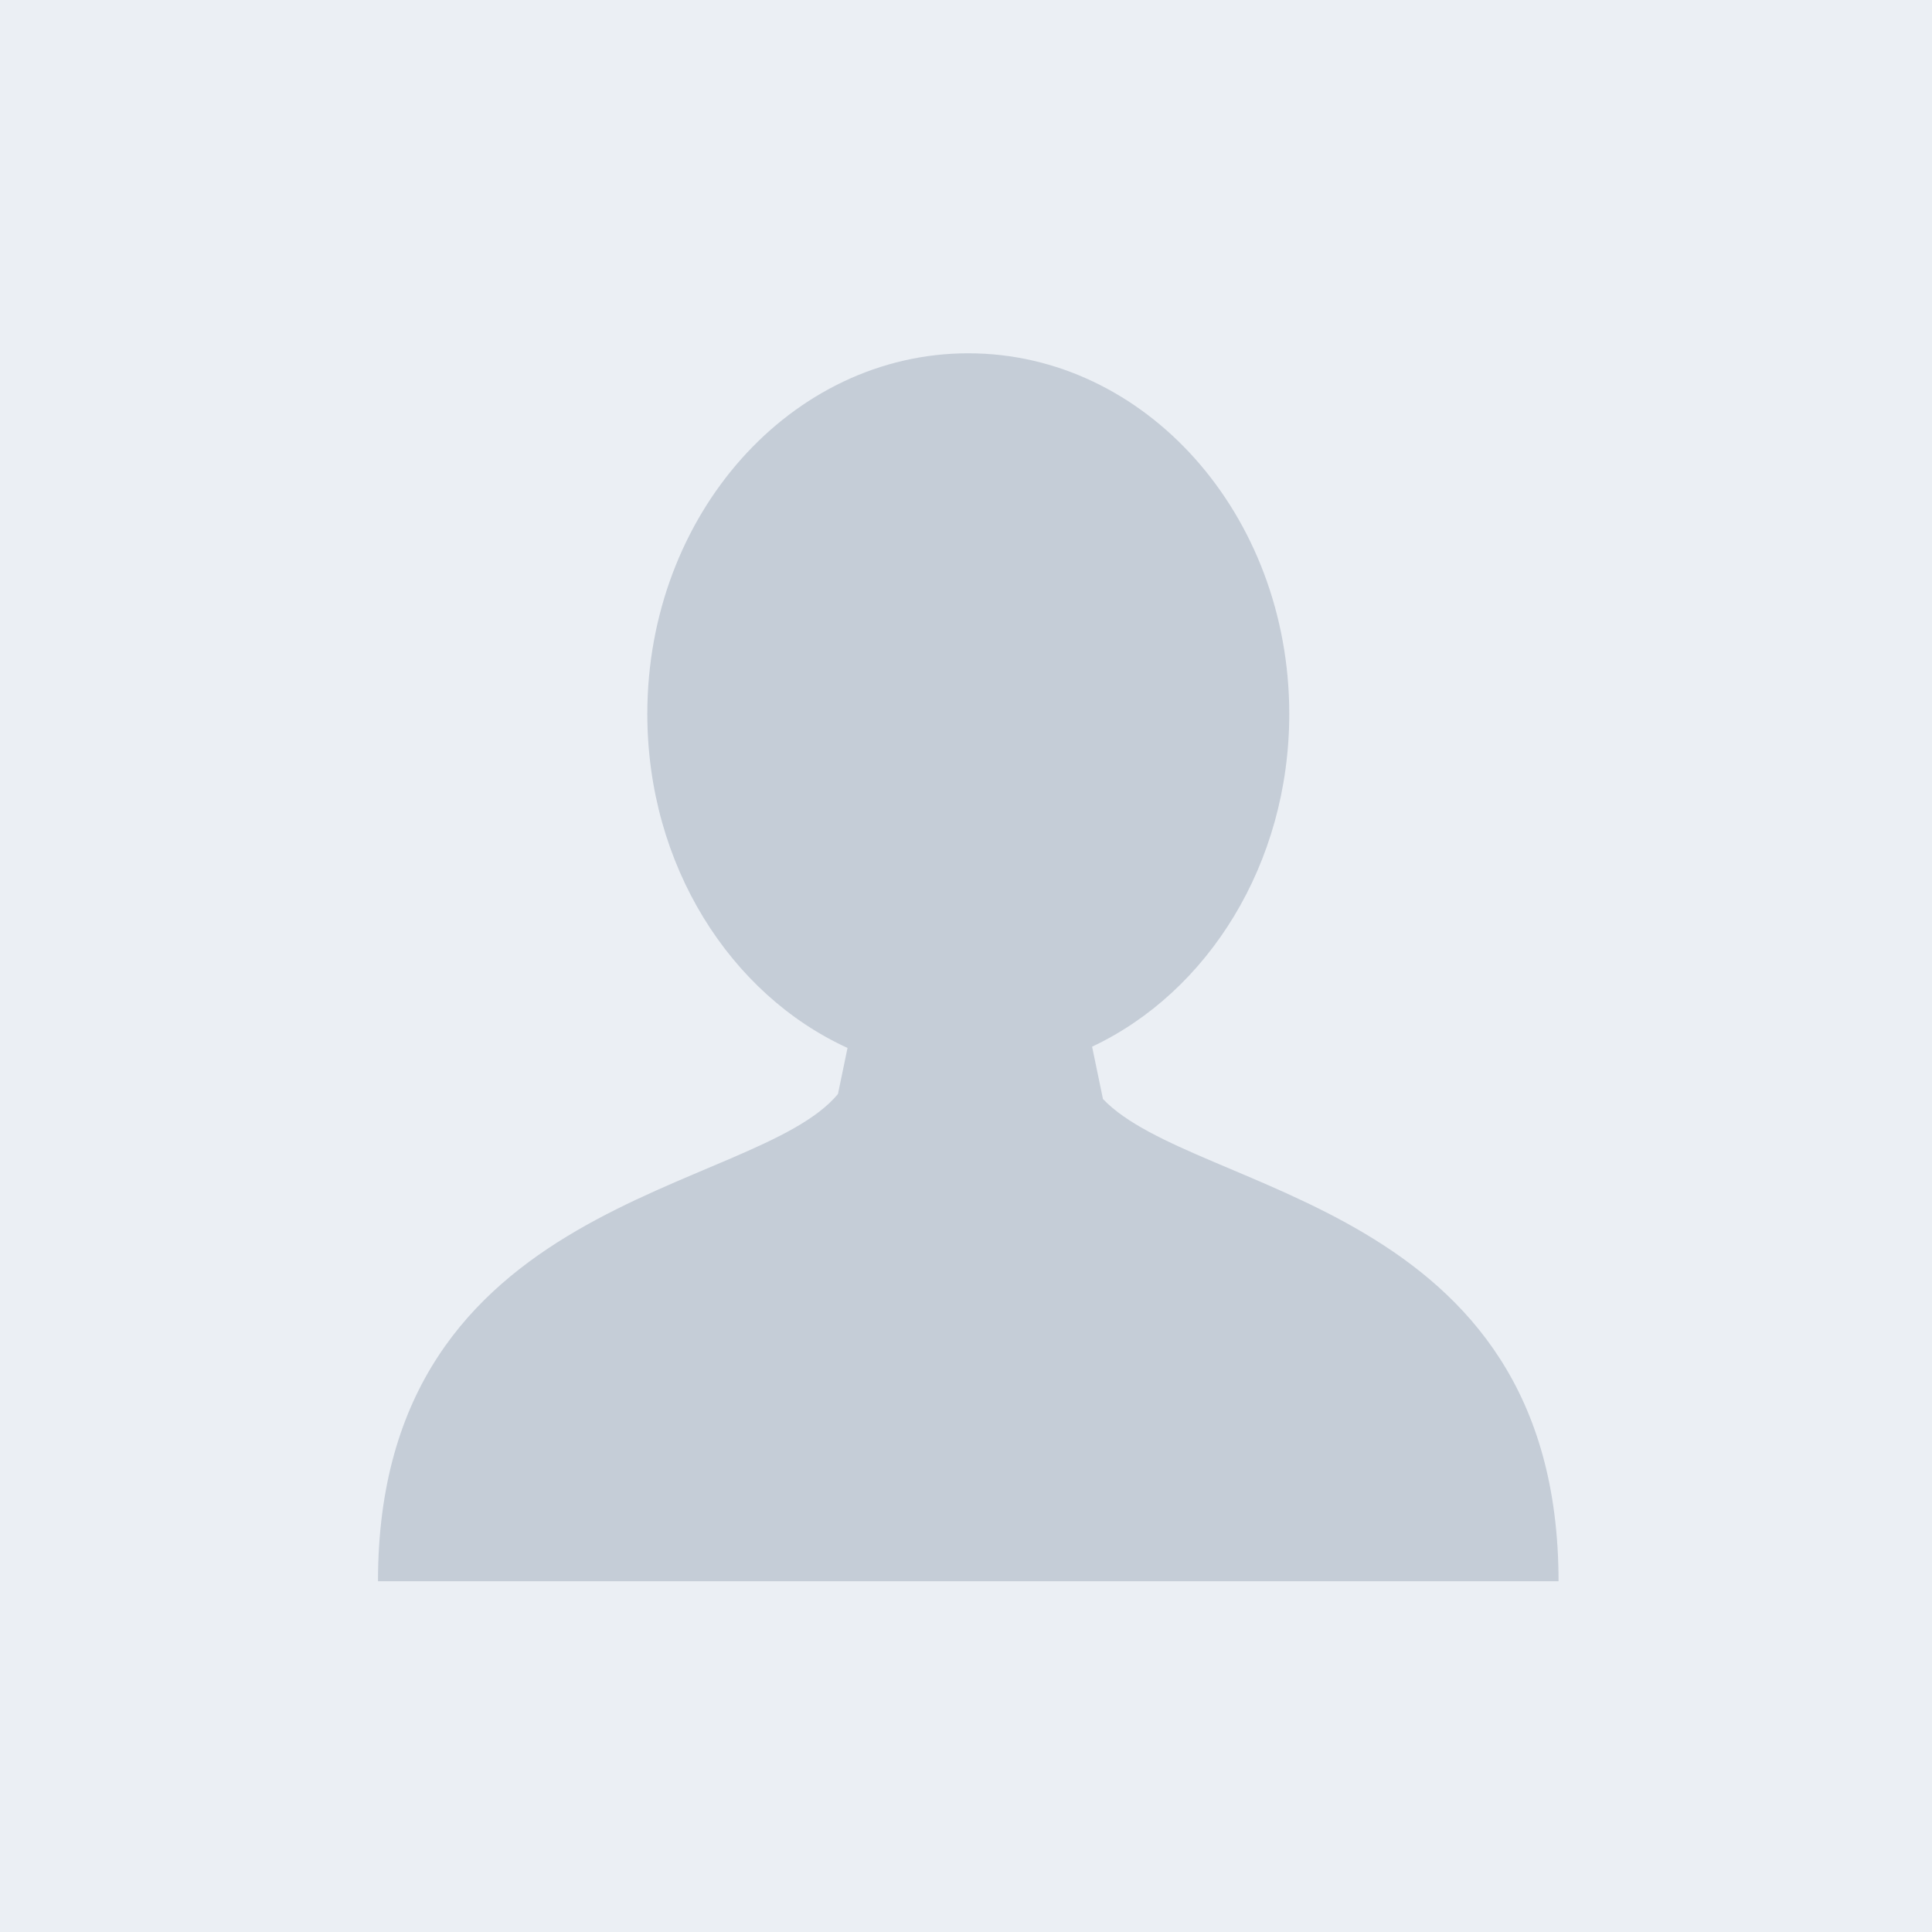 <svg xmlns="http://www.w3.org/2000/svg" width="200" height="200" viewBox="0 0 200 200">
  <g fill="none" fill-rule="evenodd">
    <path fill="#EBEFF4" d="M0,0 L0,200 L200,200 L200,0 L0,0"/>
    <path fill="#708095" fill-opacity=".301" d="M99.802,163.688 L39.13,163.688 C39.13,123.697 78.098,123.706 86.746,113.249 L87.735,108.481 C75.586,102.931 67.01,89.552 67.01,73.904 C67.01,53.288 81.888,36.573 100.237,36.573 C118.586,36.573 133.464,53.288 133.464,73.904 C133.464,89.419 125.04,102.714 113.053,108.352 L114.179,113.771 C123.667,123.721 161.339,124.369 161.339,163.69 L100.669,163.69 L99.802,163.688 Z"/>
  </g>
</svg>
